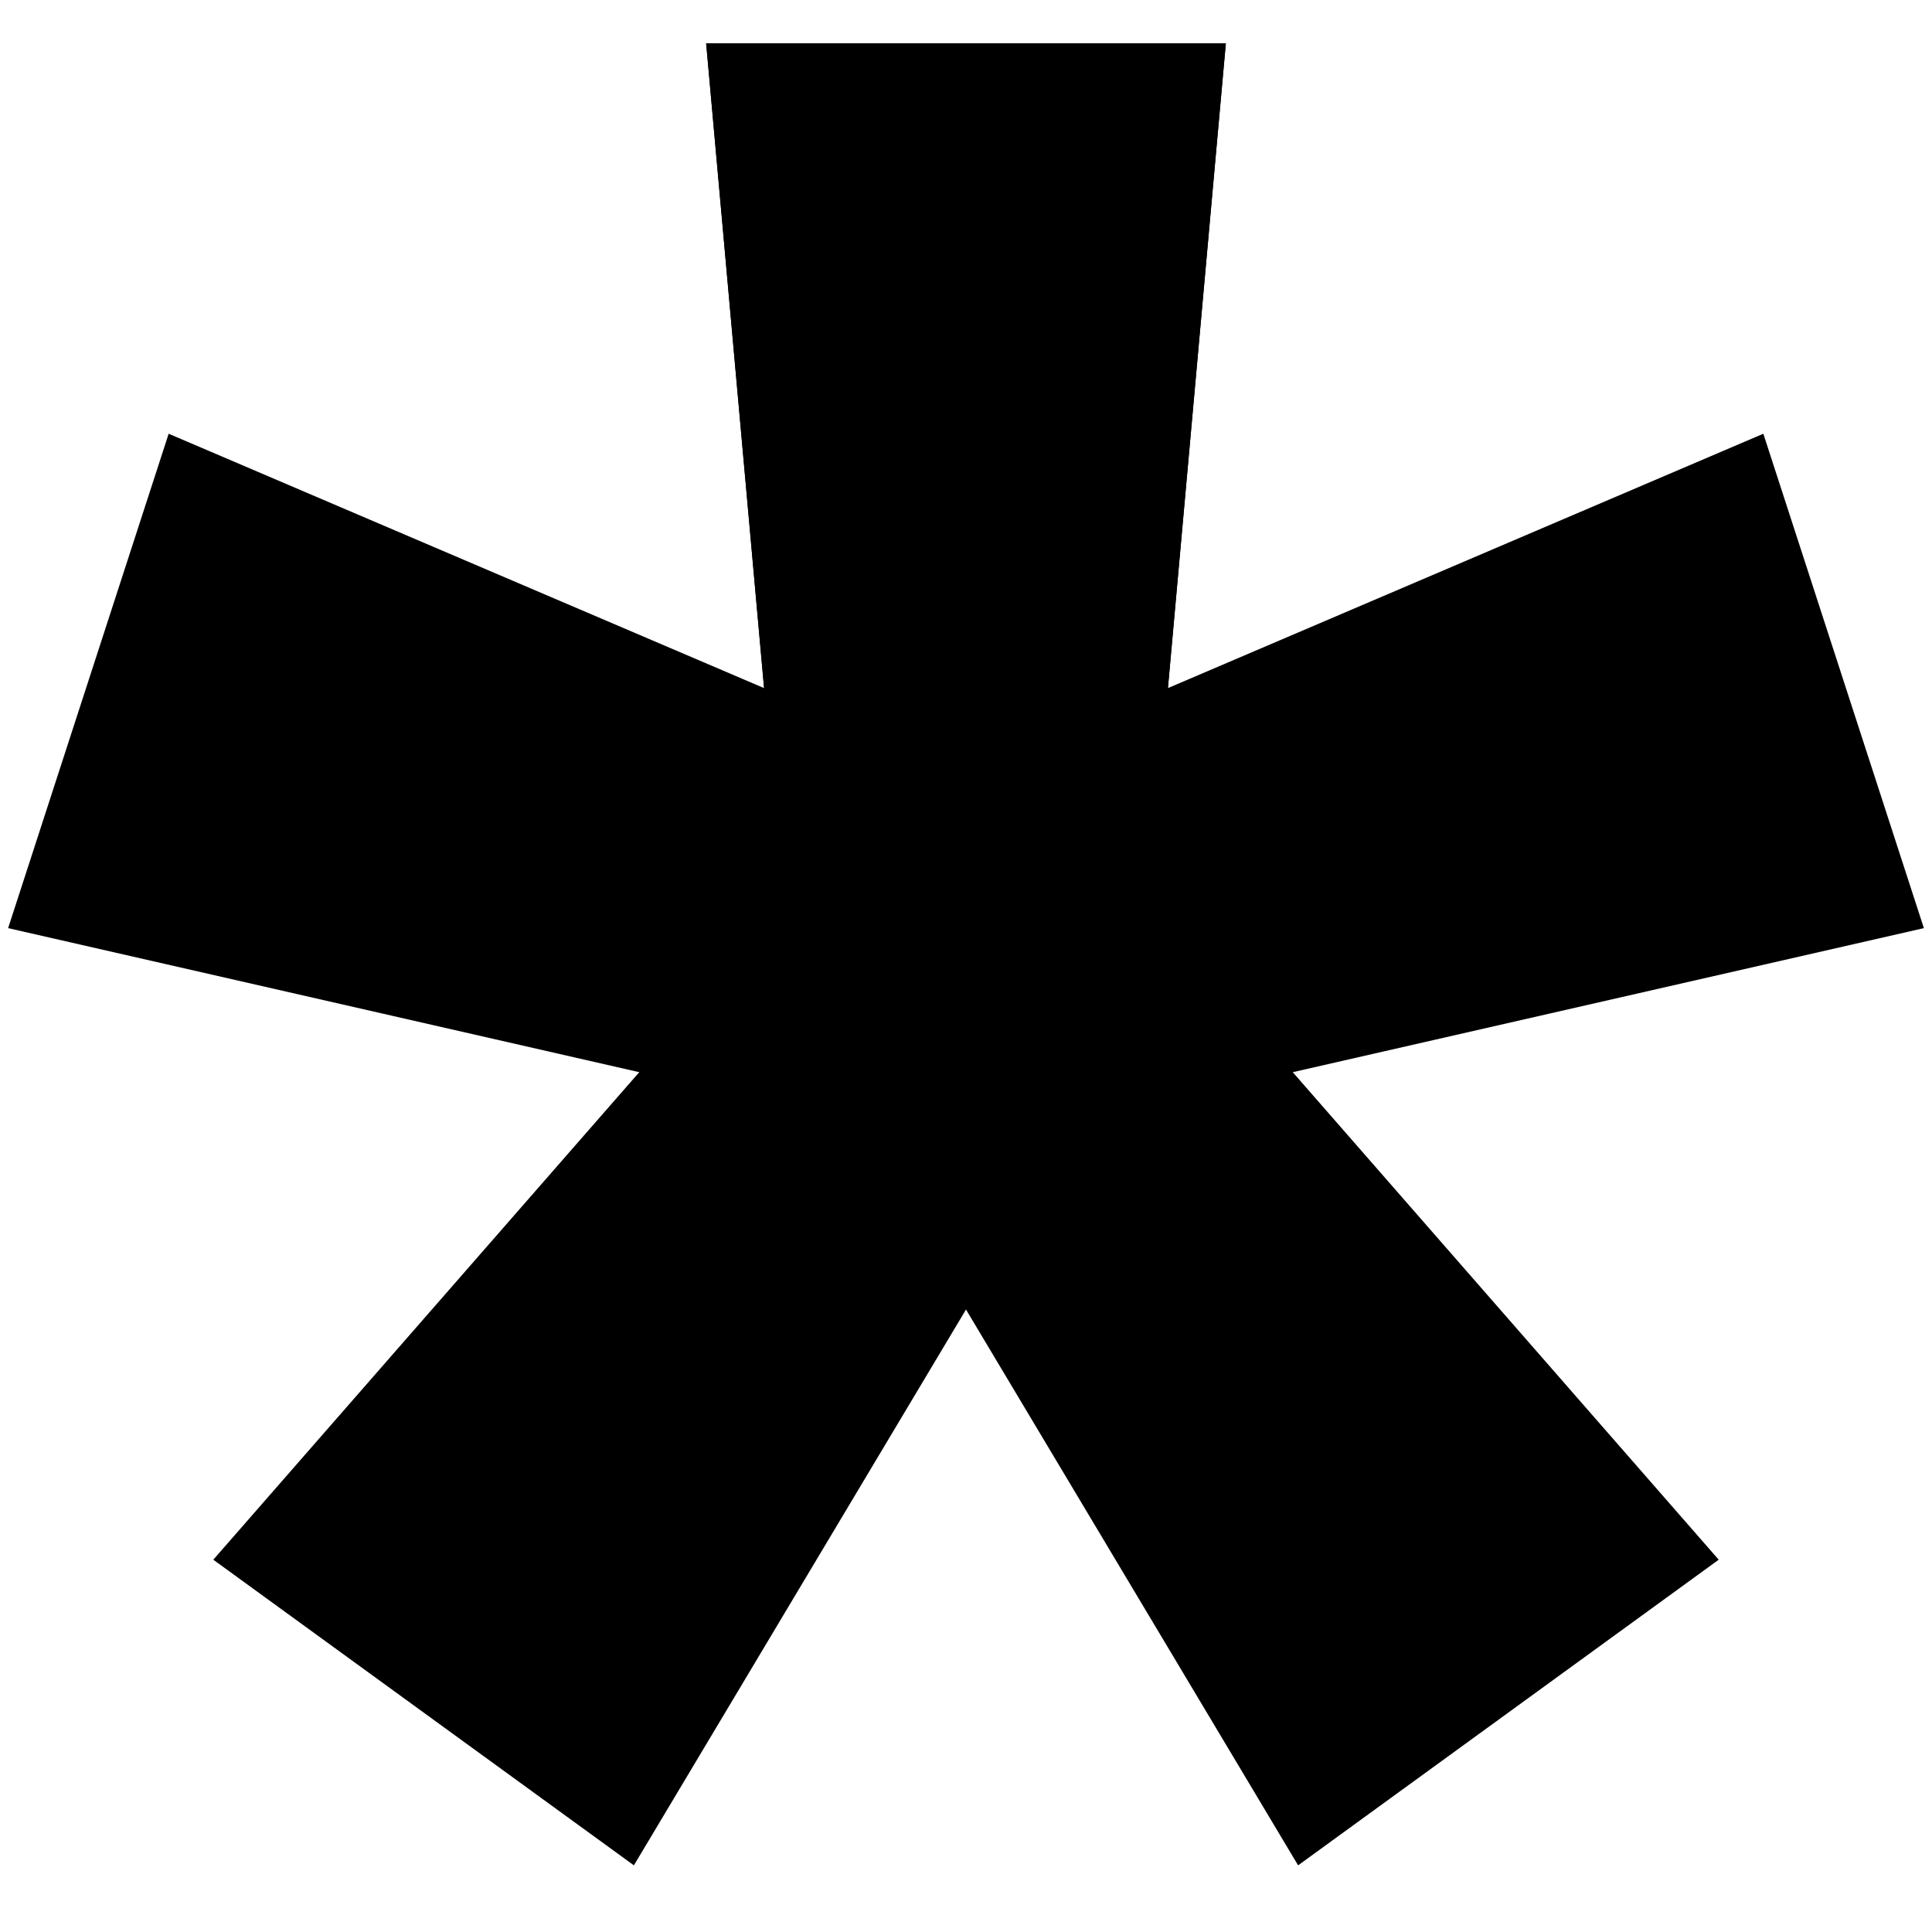 <svg id="Layer_1" data-name="Layer 1" xmlns="http://www.w3.org/2000/svg" viewBox="0 0 100 100"><polygon points="59.16 50 50 50 40.84 50 36.55 2.24 63.45 2.24 59.16 50"/><polygon points="52.83 58.71 50 50 47.17 41.29 91.27 22.45 99.58 48.04 52.83 58.71"/><polygon points="42.59 55.38 50 50 57.41 44.62 88.96 80.73 67.19 96.55 42.59 55.38"/><polygon points="42.59 44.62 50 50 57.41 55.38 32.81 96.55 11.04 80.73 42.59 44.62"/><polygon points="52.83 41.29 50 50 47.17 58.71 0.42 48.04 8.73 22.45 52.83 41.29"/><polygon points="59.16 50 50 50 40.84 50 36.55 2.24 63.45 2.24 59.16 50"/></svg>